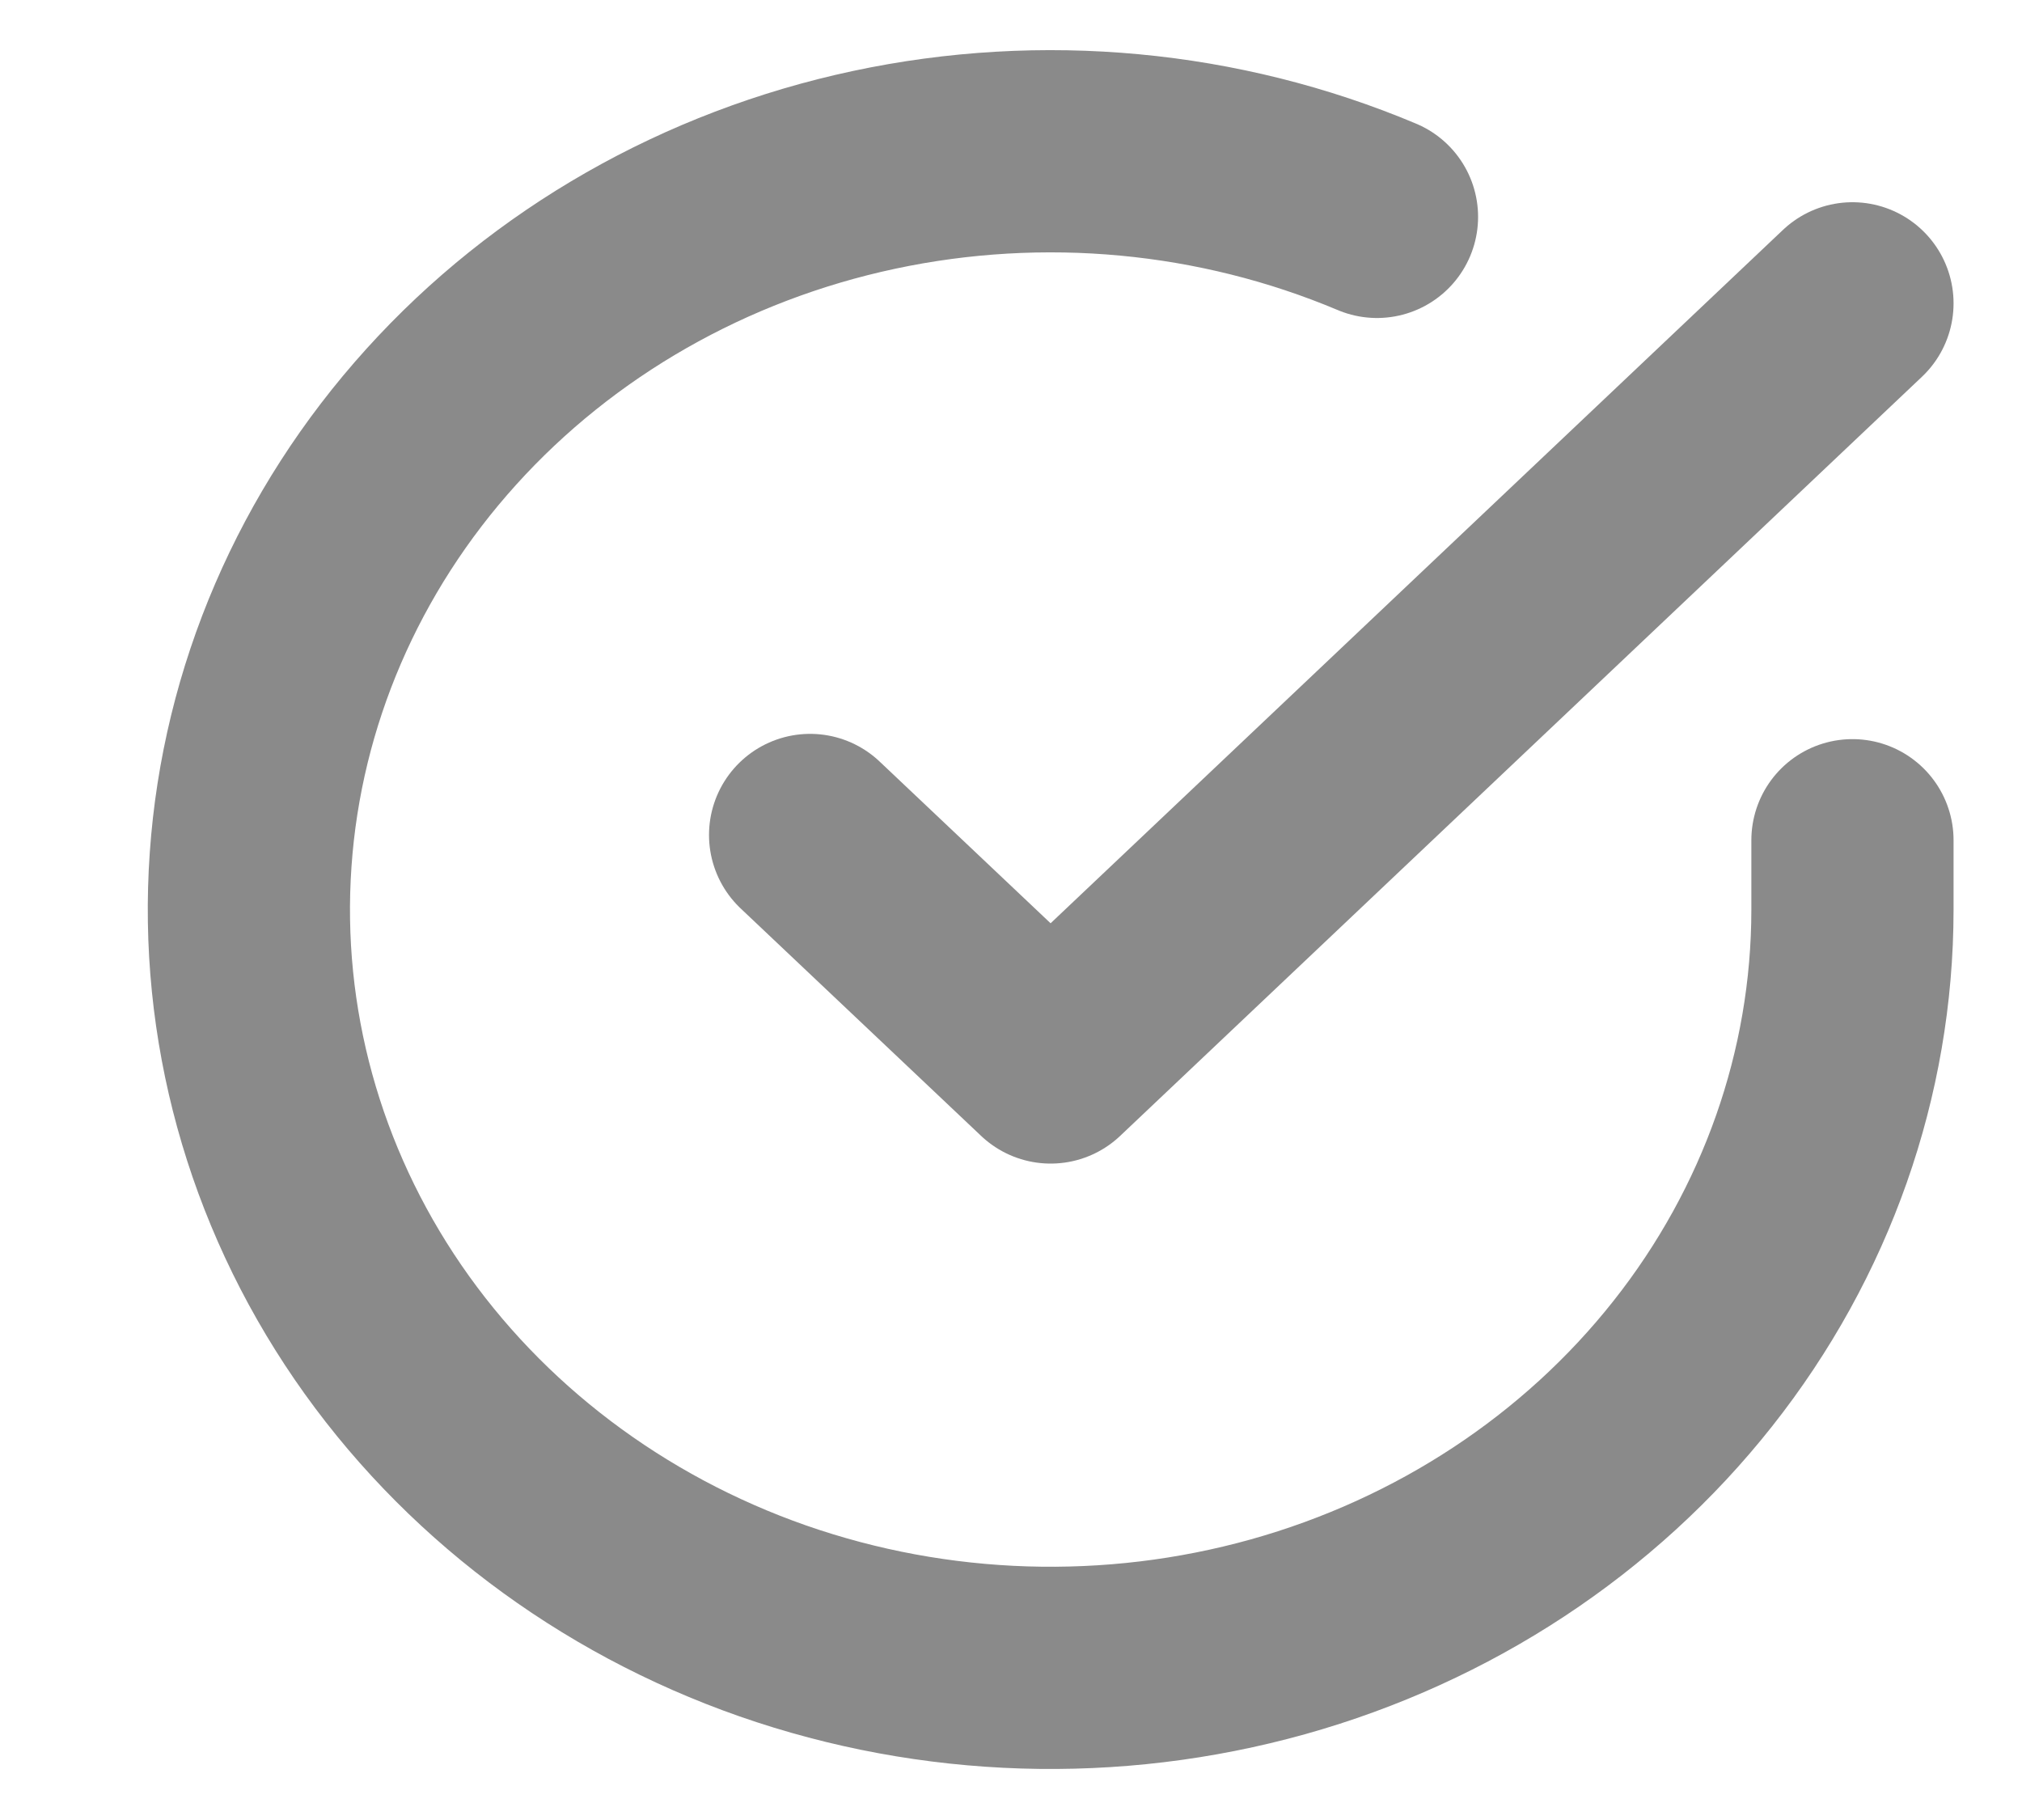 <svg width="20" height="18" viewBox="0 0 20 18" fill="none" xmlns="http://www.w3.org/2000/svg">
<g clip-path="url(#clip0_38216_10480)">
<path d="M18.323 8.31V9C18.322 10.617 17.768 12.191 16.744 13.486C15.72 14.782 14.281 15.729 12.641 16.188C11.001 16.646 9.248 16.591 7.644 16.031C6.04 15.47 4.67 14.434 3.739 13.078C2.808 11.721 2.366 10.116 2.479 8.502C2.591 6.888 3.253 5.352 4.364 4.123C5.475 2.893 6.976 2.036 8.645 1.68C10.313 1.324 12.058 1.487 13.62 2.145" stroke="#8A8A8A" stroke-width="2" stroke-linecap="round" stroke-linejoin="round"/>
<path d="M18.323 3L10.392 10.508L8.013 8.258" stroke="#8A8A8A" stroke-width="2" stroke-linecap="round" stroke-linejoin="round"/>
</g>
<defs>
<clipPath id="clip0_38216_10480">
<rect width="19.034" height="18" fill="white" transform="translate(0.875)"/>
</clipPath>
</defs>
</svg>
